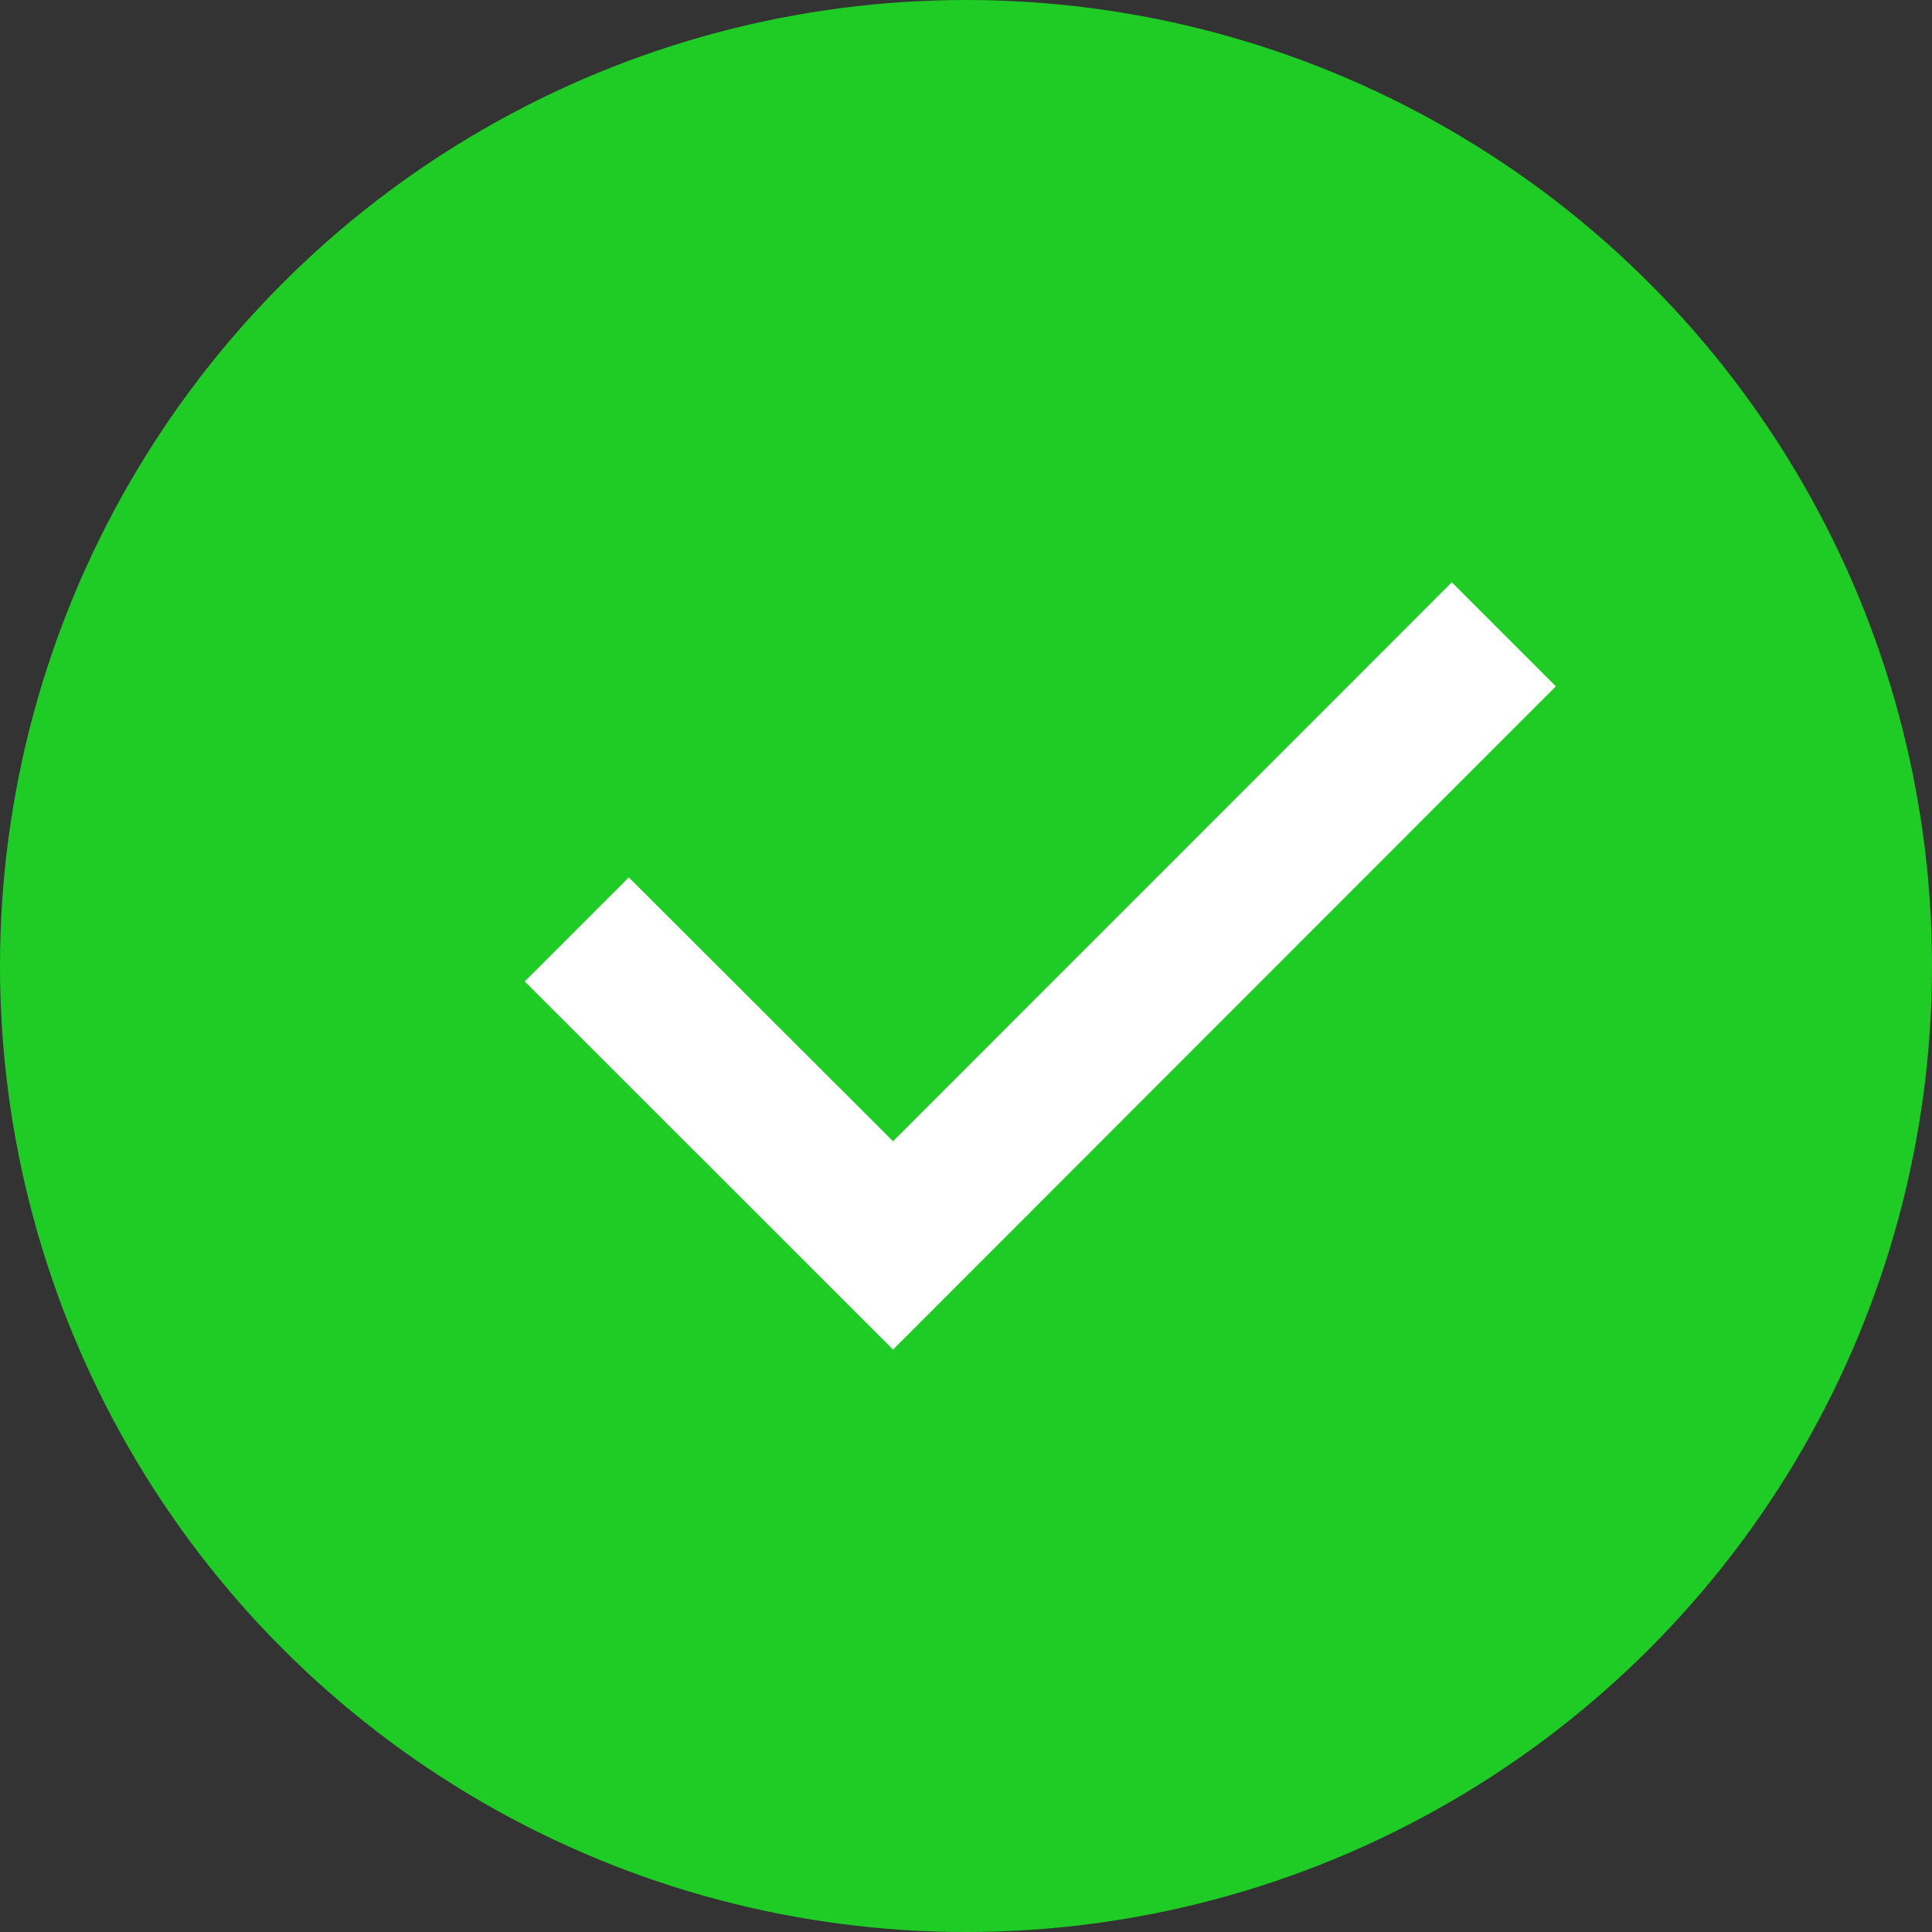 <svg xmlns="http://www.w3.org/2000/svg" width="13" height="13" viewBox="0 0 13 13">
  <rect x="0" y="0" width="13" height="13" fill="#333333" stroke="none"/>
  <g id="ico_success" transform="translate(-111.667 19)">
    <circle id="타원_207" data-name="타원 207" cx="6.5" cy="6.5" r="6.5" transform="translate(111.667 -19)" fill="#1fcc25"/>
    <path id="Path" d="M2.478,5.163,0,2.686l.7-.7L2.478,3.761,6.238,0l.7.7Z" transform="translate(115.198 -15.082)" fill="#fff"/>
  </g>
</svg>
